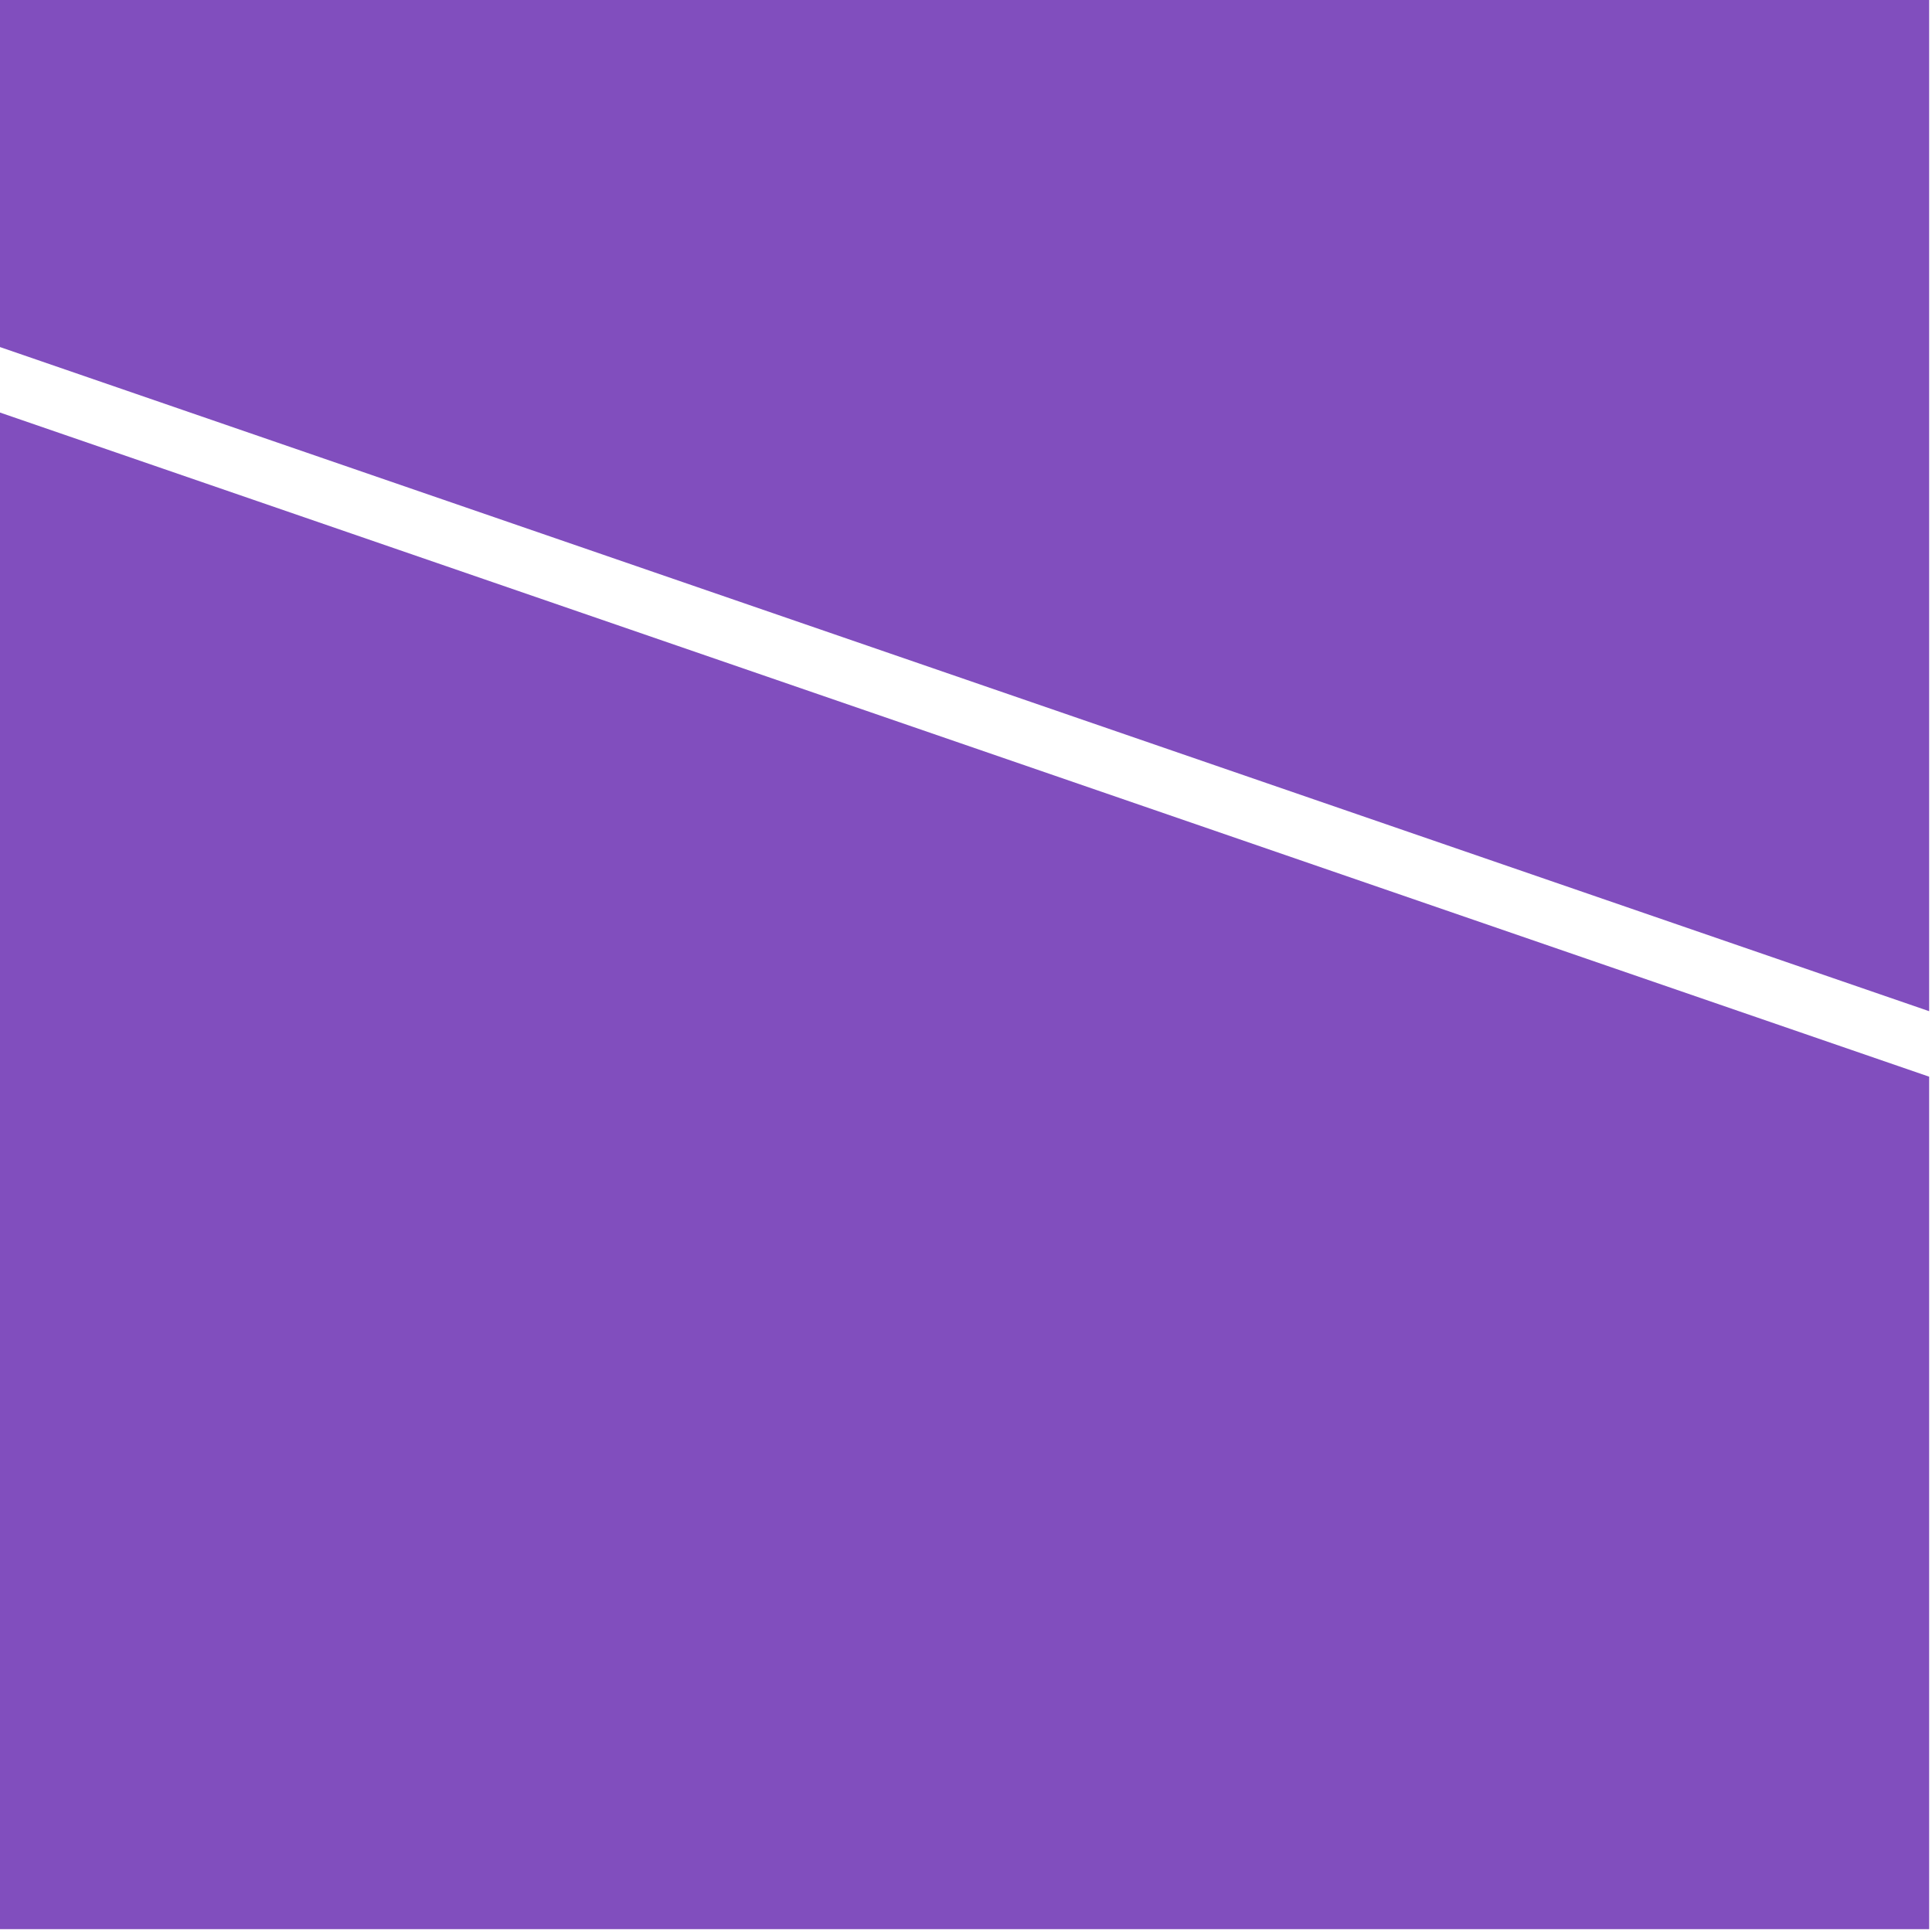 <svg width="312" height="312" viewBox="0 0 312 312" fill="none" xmlns="http://www.w3.org/2000/svg">
<path fill-rule="evenodd" clip-rule="evenodd" d="M311.54 0H0V56.047L311.54 163.298V0ZM311.54 173.874L0 66.623V311.54H311.54V173.874Z" fill="#814EBE"/>
</svg>
